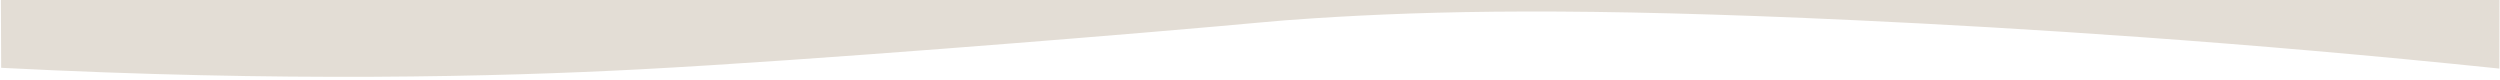 <?xml version="1.0" encoding="UTF-8"?>
<svg id="Lag_1" data-name="Lag 1" xmlns="http://www.w3.org/2000/svg" viewBox="0 0 2200 70">
  <defs>
    <style>
      .cls-1 {
        fill: #e3ddd5;
      }
    </style>
  </defs>
  <path class="cls-1" d="M2199.46,60.35c-225.85-23.46-420.45-35.73-566.92-42.56-243.46-11.36-370.91-8.47-476.04-1.72-42.56,2.73-38.66,3.35-150.39,12.7-32.86,2.75-288.12,24.11-443.58,32.27-124.36,6.52-313.11,11.32-561.51-1.37C.68-27.35,.34-114.37,0-201.39l2200,.16-.54,261.58Z"/>
</svg>
